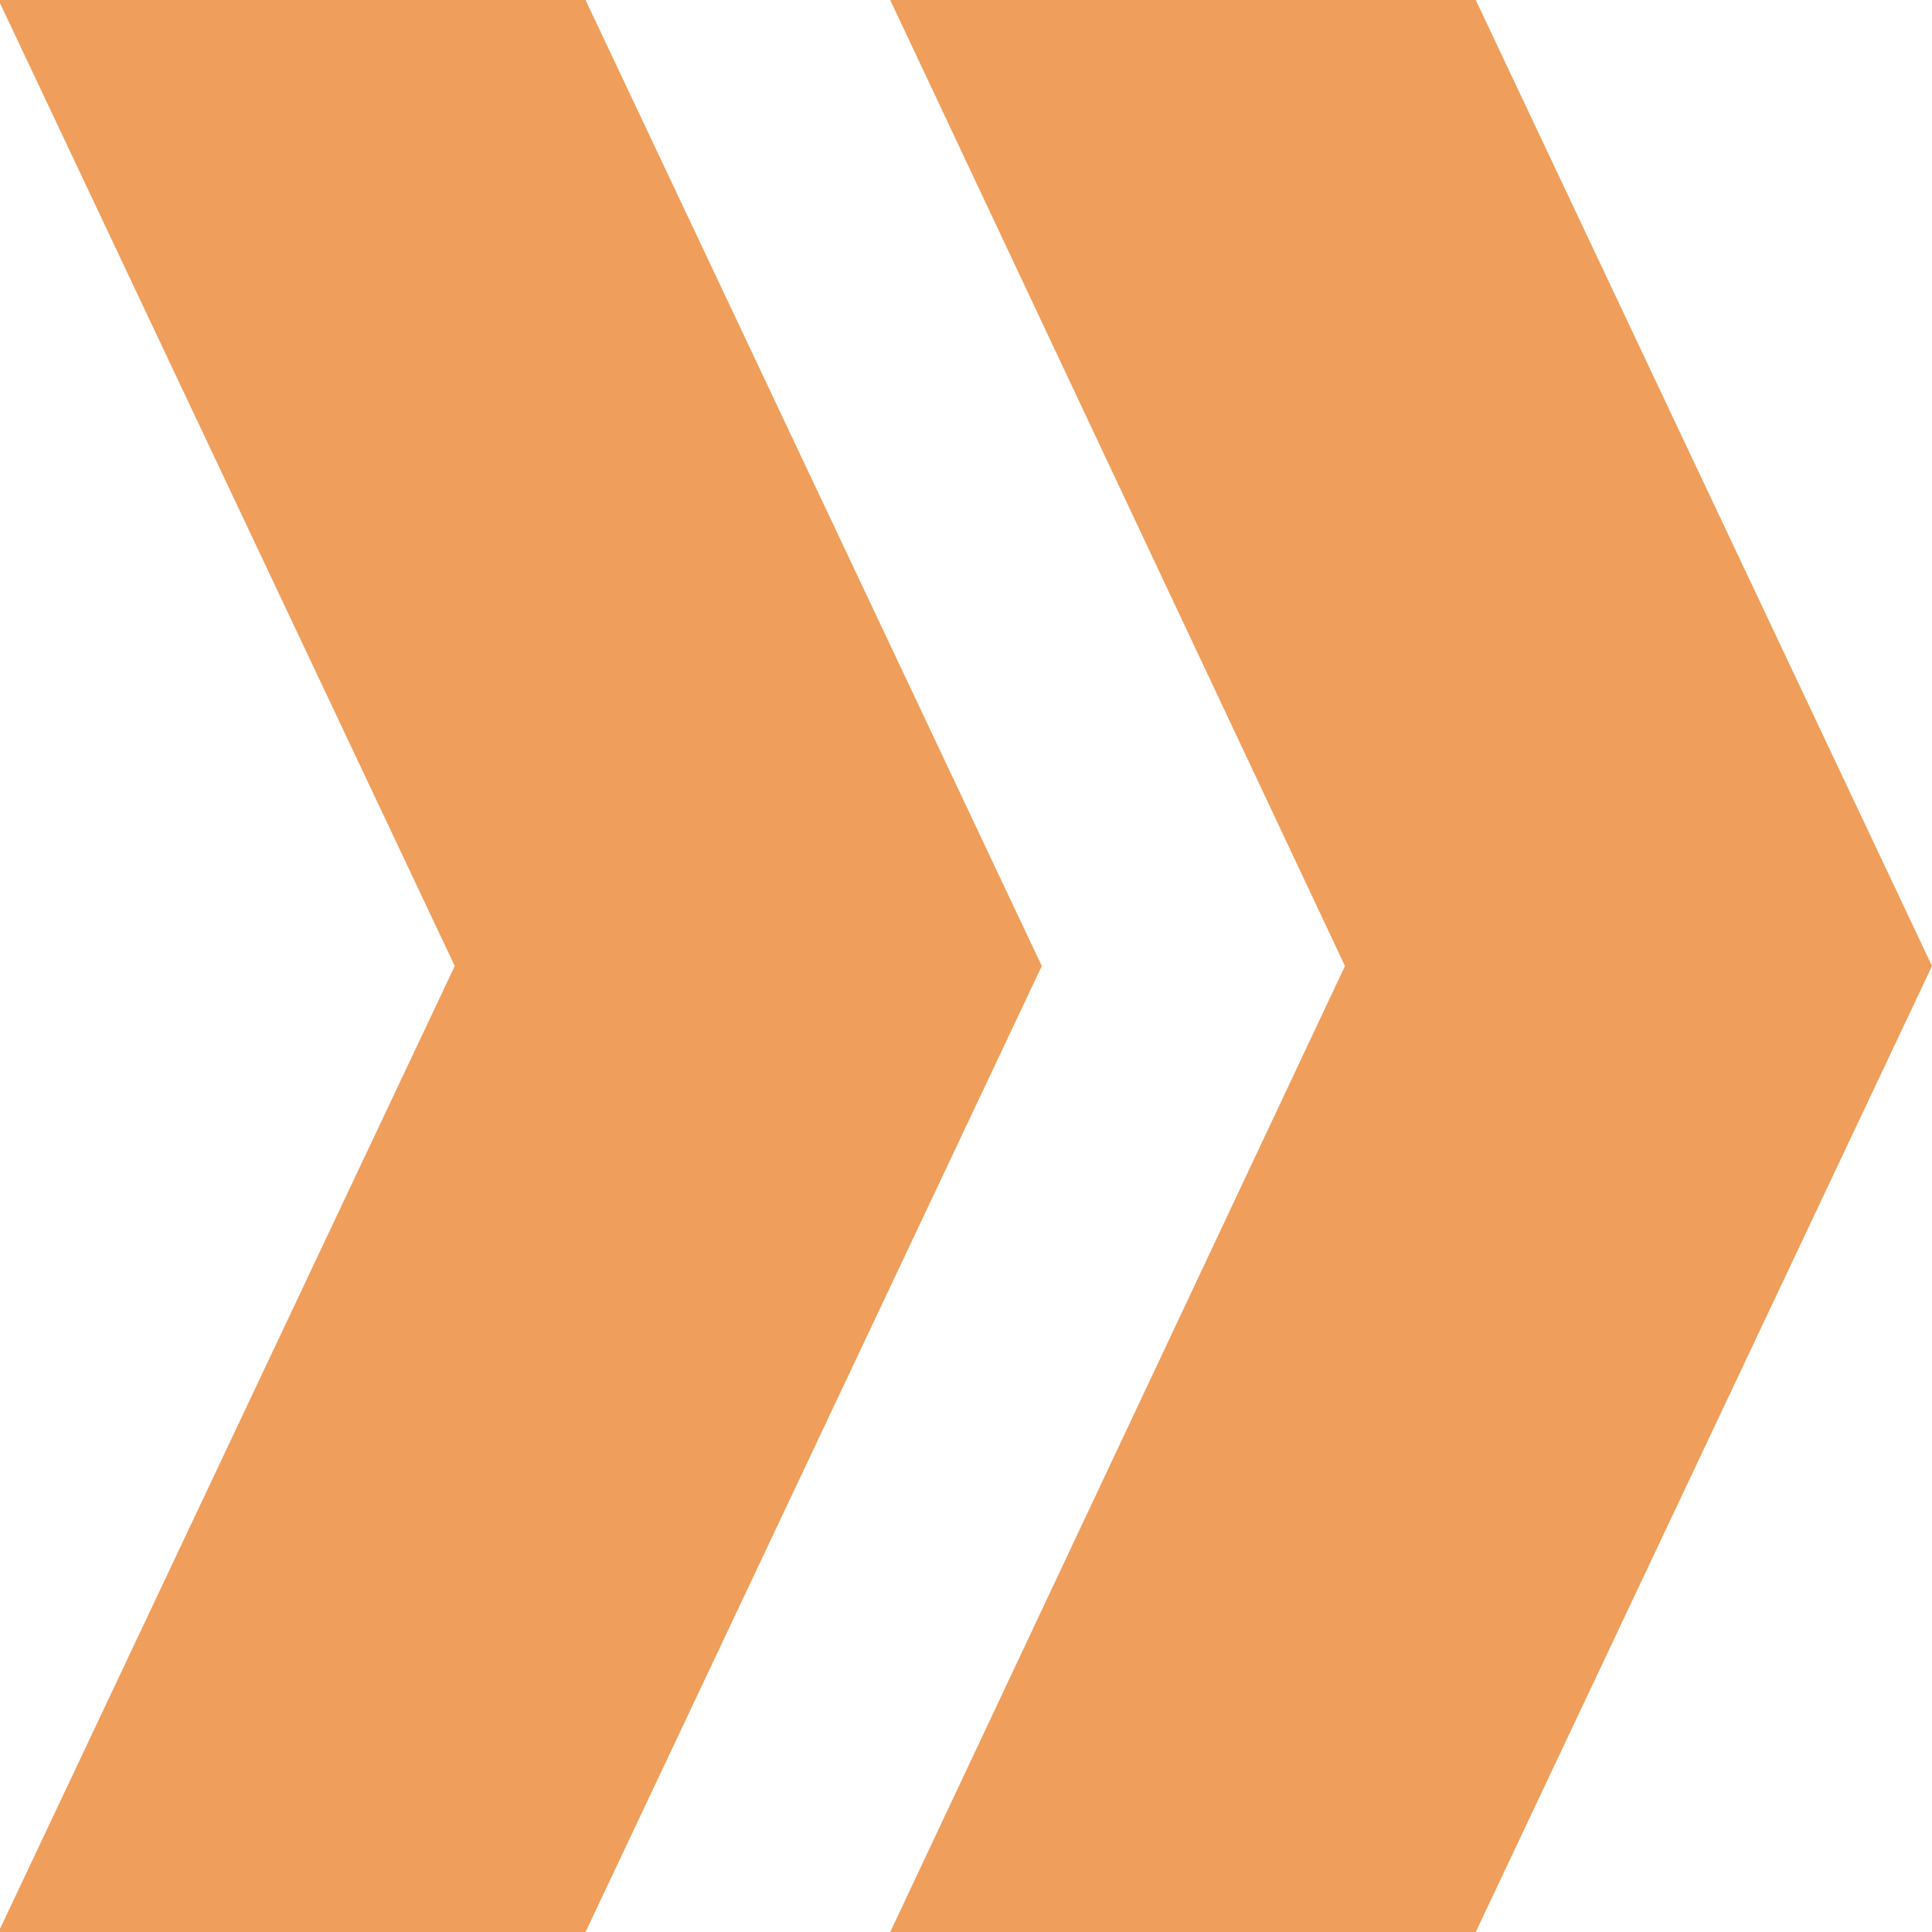 <svg xmlns="http://www.w3.org/2000/svg" width="13" height="13" viewBox="0 0 13 13">
    <defs>
        <style>
            .cls-1 {
            fill: #ef9e5b;
            fill-rule: evenodd;
            }
        </style>
    </defs>
    <path id="Less_Icon" data-name="Less Icon" class="cls-1"
          d="M1055,111.5l-3.07,6.5h-3.94l3.06-6.5-3.06-6.5h3.94Zm-9.06,6.5h-3.95l3.07-6.5-3.07-6.5h3.95l3.07,6.5Z"
          transform="translate(-1042 -105)"/>
</svg>
